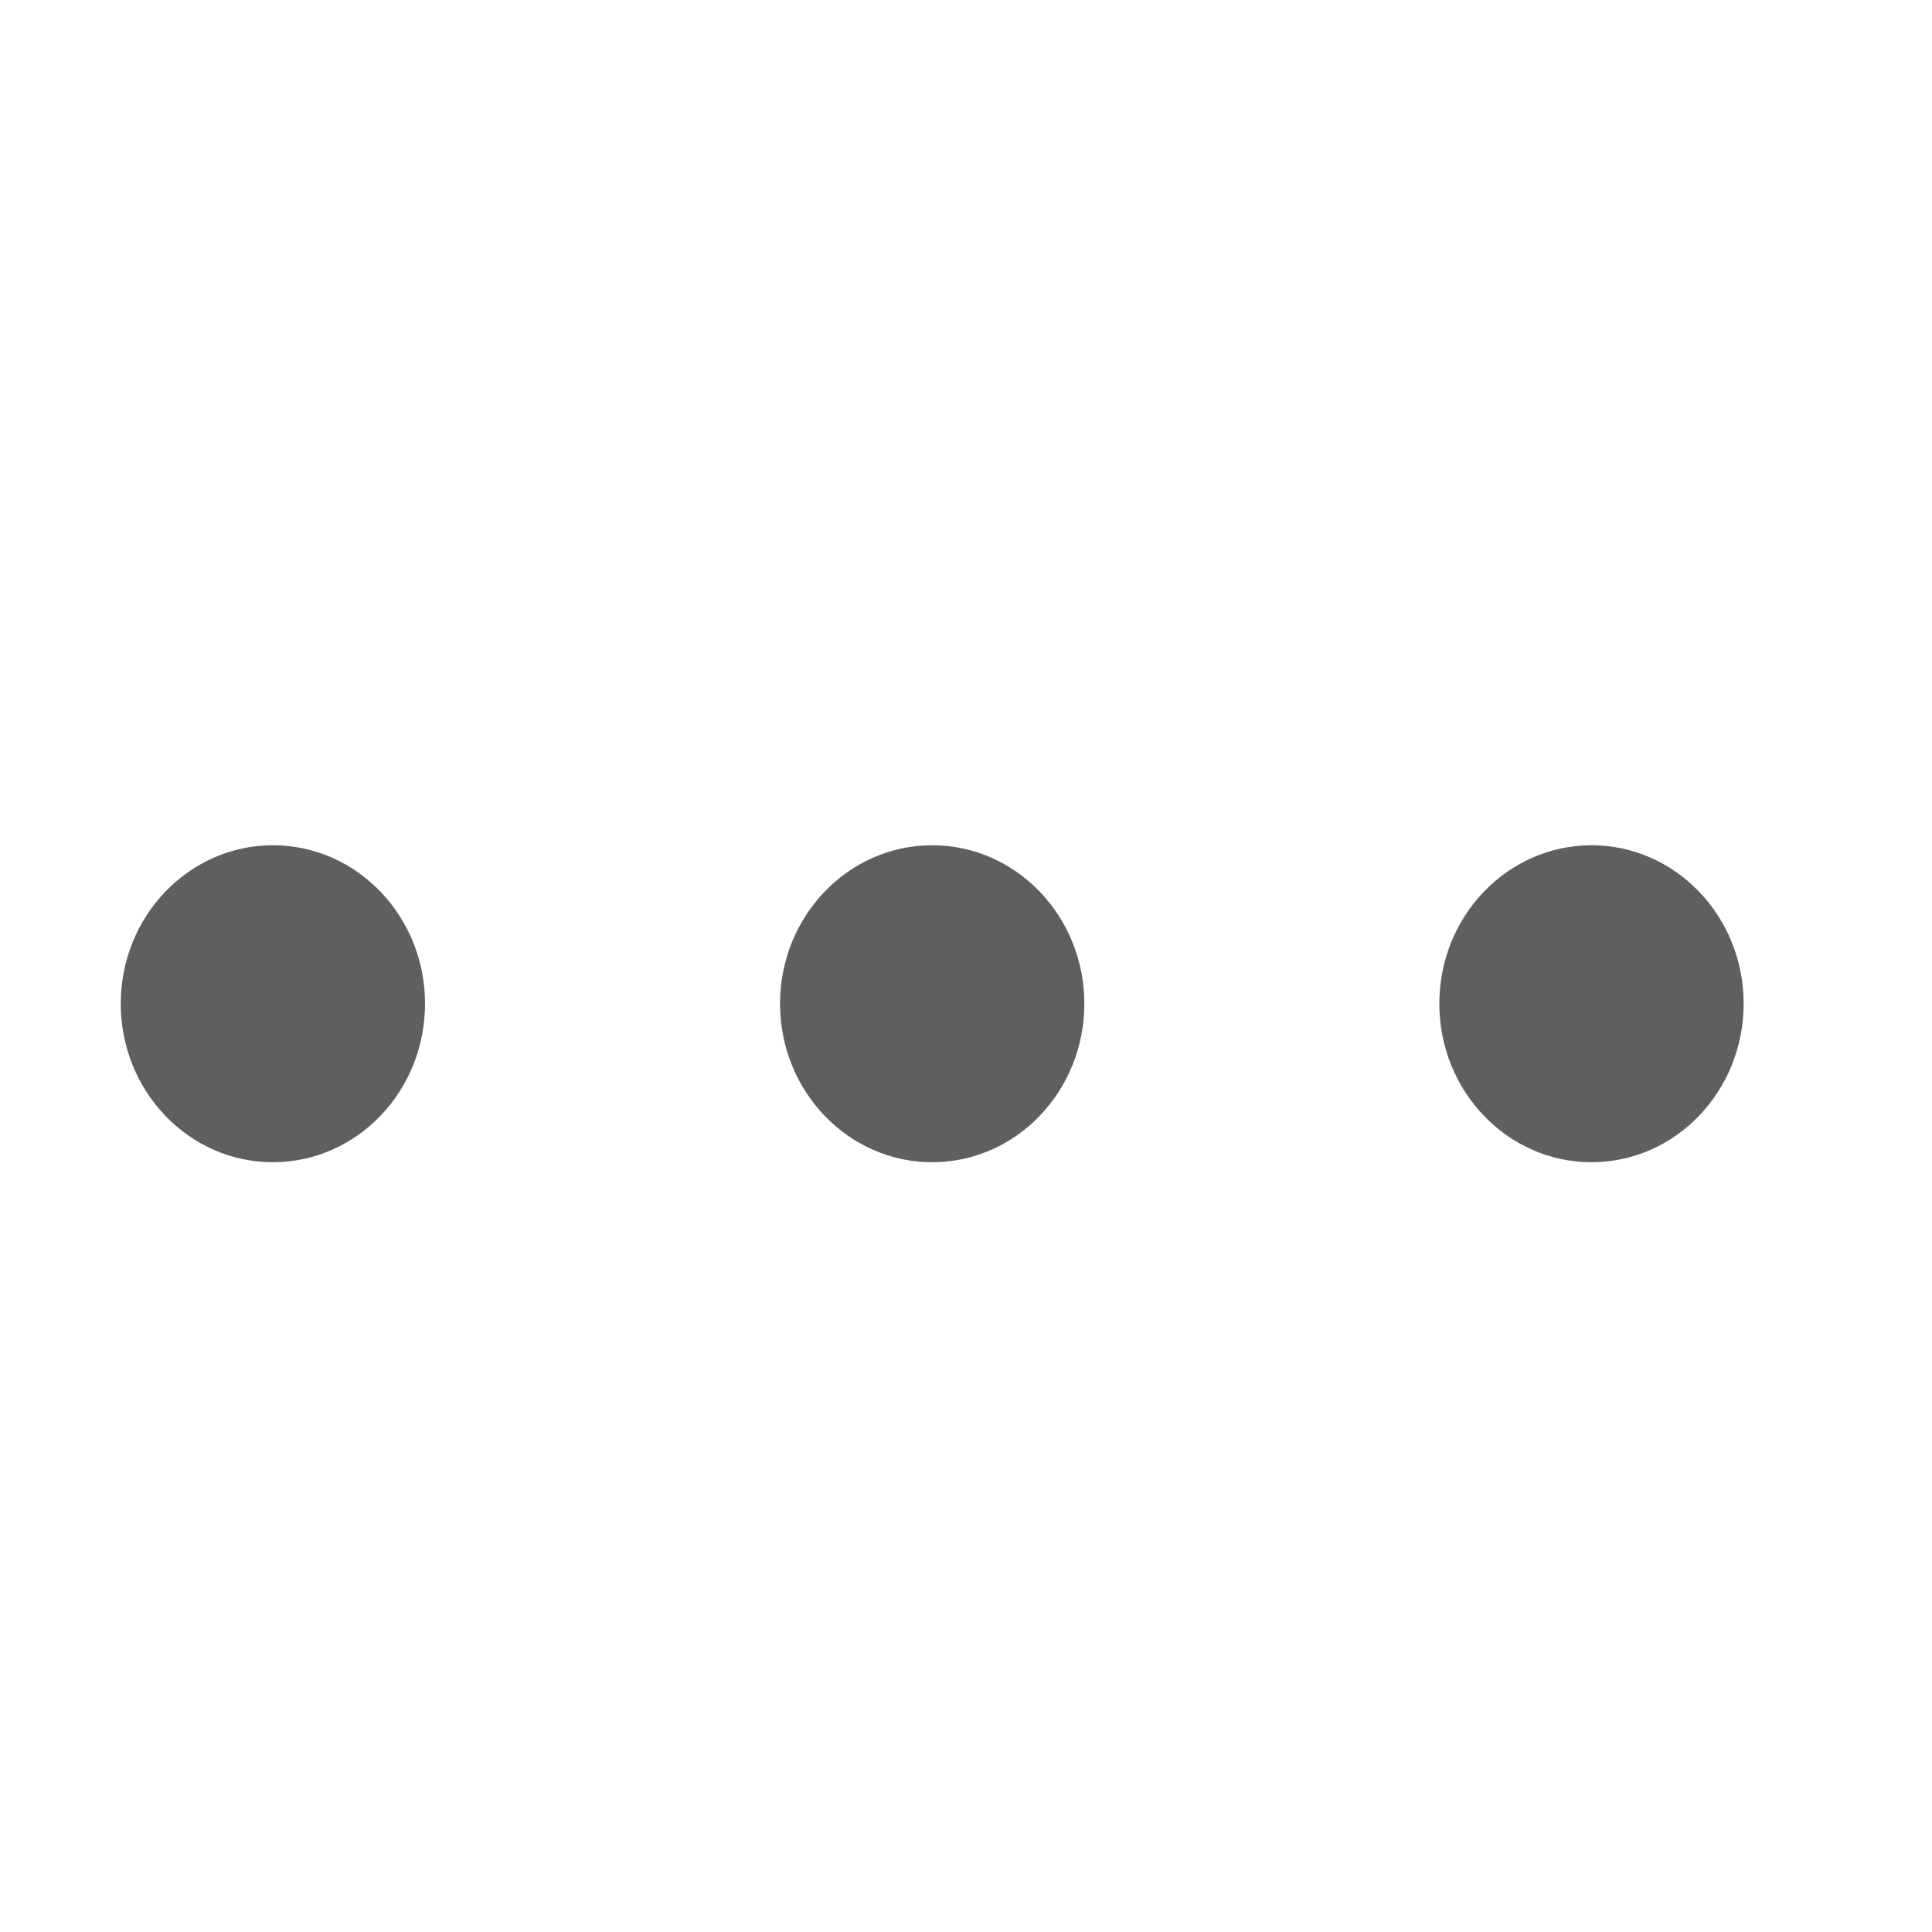 <svg width="16" height="16" viewBox="0 0 16 16" fill="none" xmlns="http://www.w3.org/2000/svg">
<path fill-rule="evenodd" clip-rule="evenodd" d="M3.52 8.312C3.52 9.037 2.956 9.625 2.26 9.625C1.564 9.625 1 9.037 1 8.312C1 7.588 1.564 7 2.26 7C2.956 7 3.52 7.588 3.52 8.312ZM8.98 8.312C8.98 9.037 8.416 9.625 7.72 9.625C7.024 9.625 6.46 9.037 6.46 8.312C6.46 7.588 7.024 7 7.72 7C8.416 7 8.98 7.588 8.98 8.312ZM13.18 9.625C13.876 9.625 14.44 9.037 14.44 8.312C14.44 7.588 13.876 7 13.18 7C12.484 7 11.92 7.588 11.92 8.312C11.92 9.037 12.484 9.625 13.18 9.625Z" fill="#5F5F61"/>
</svg>
